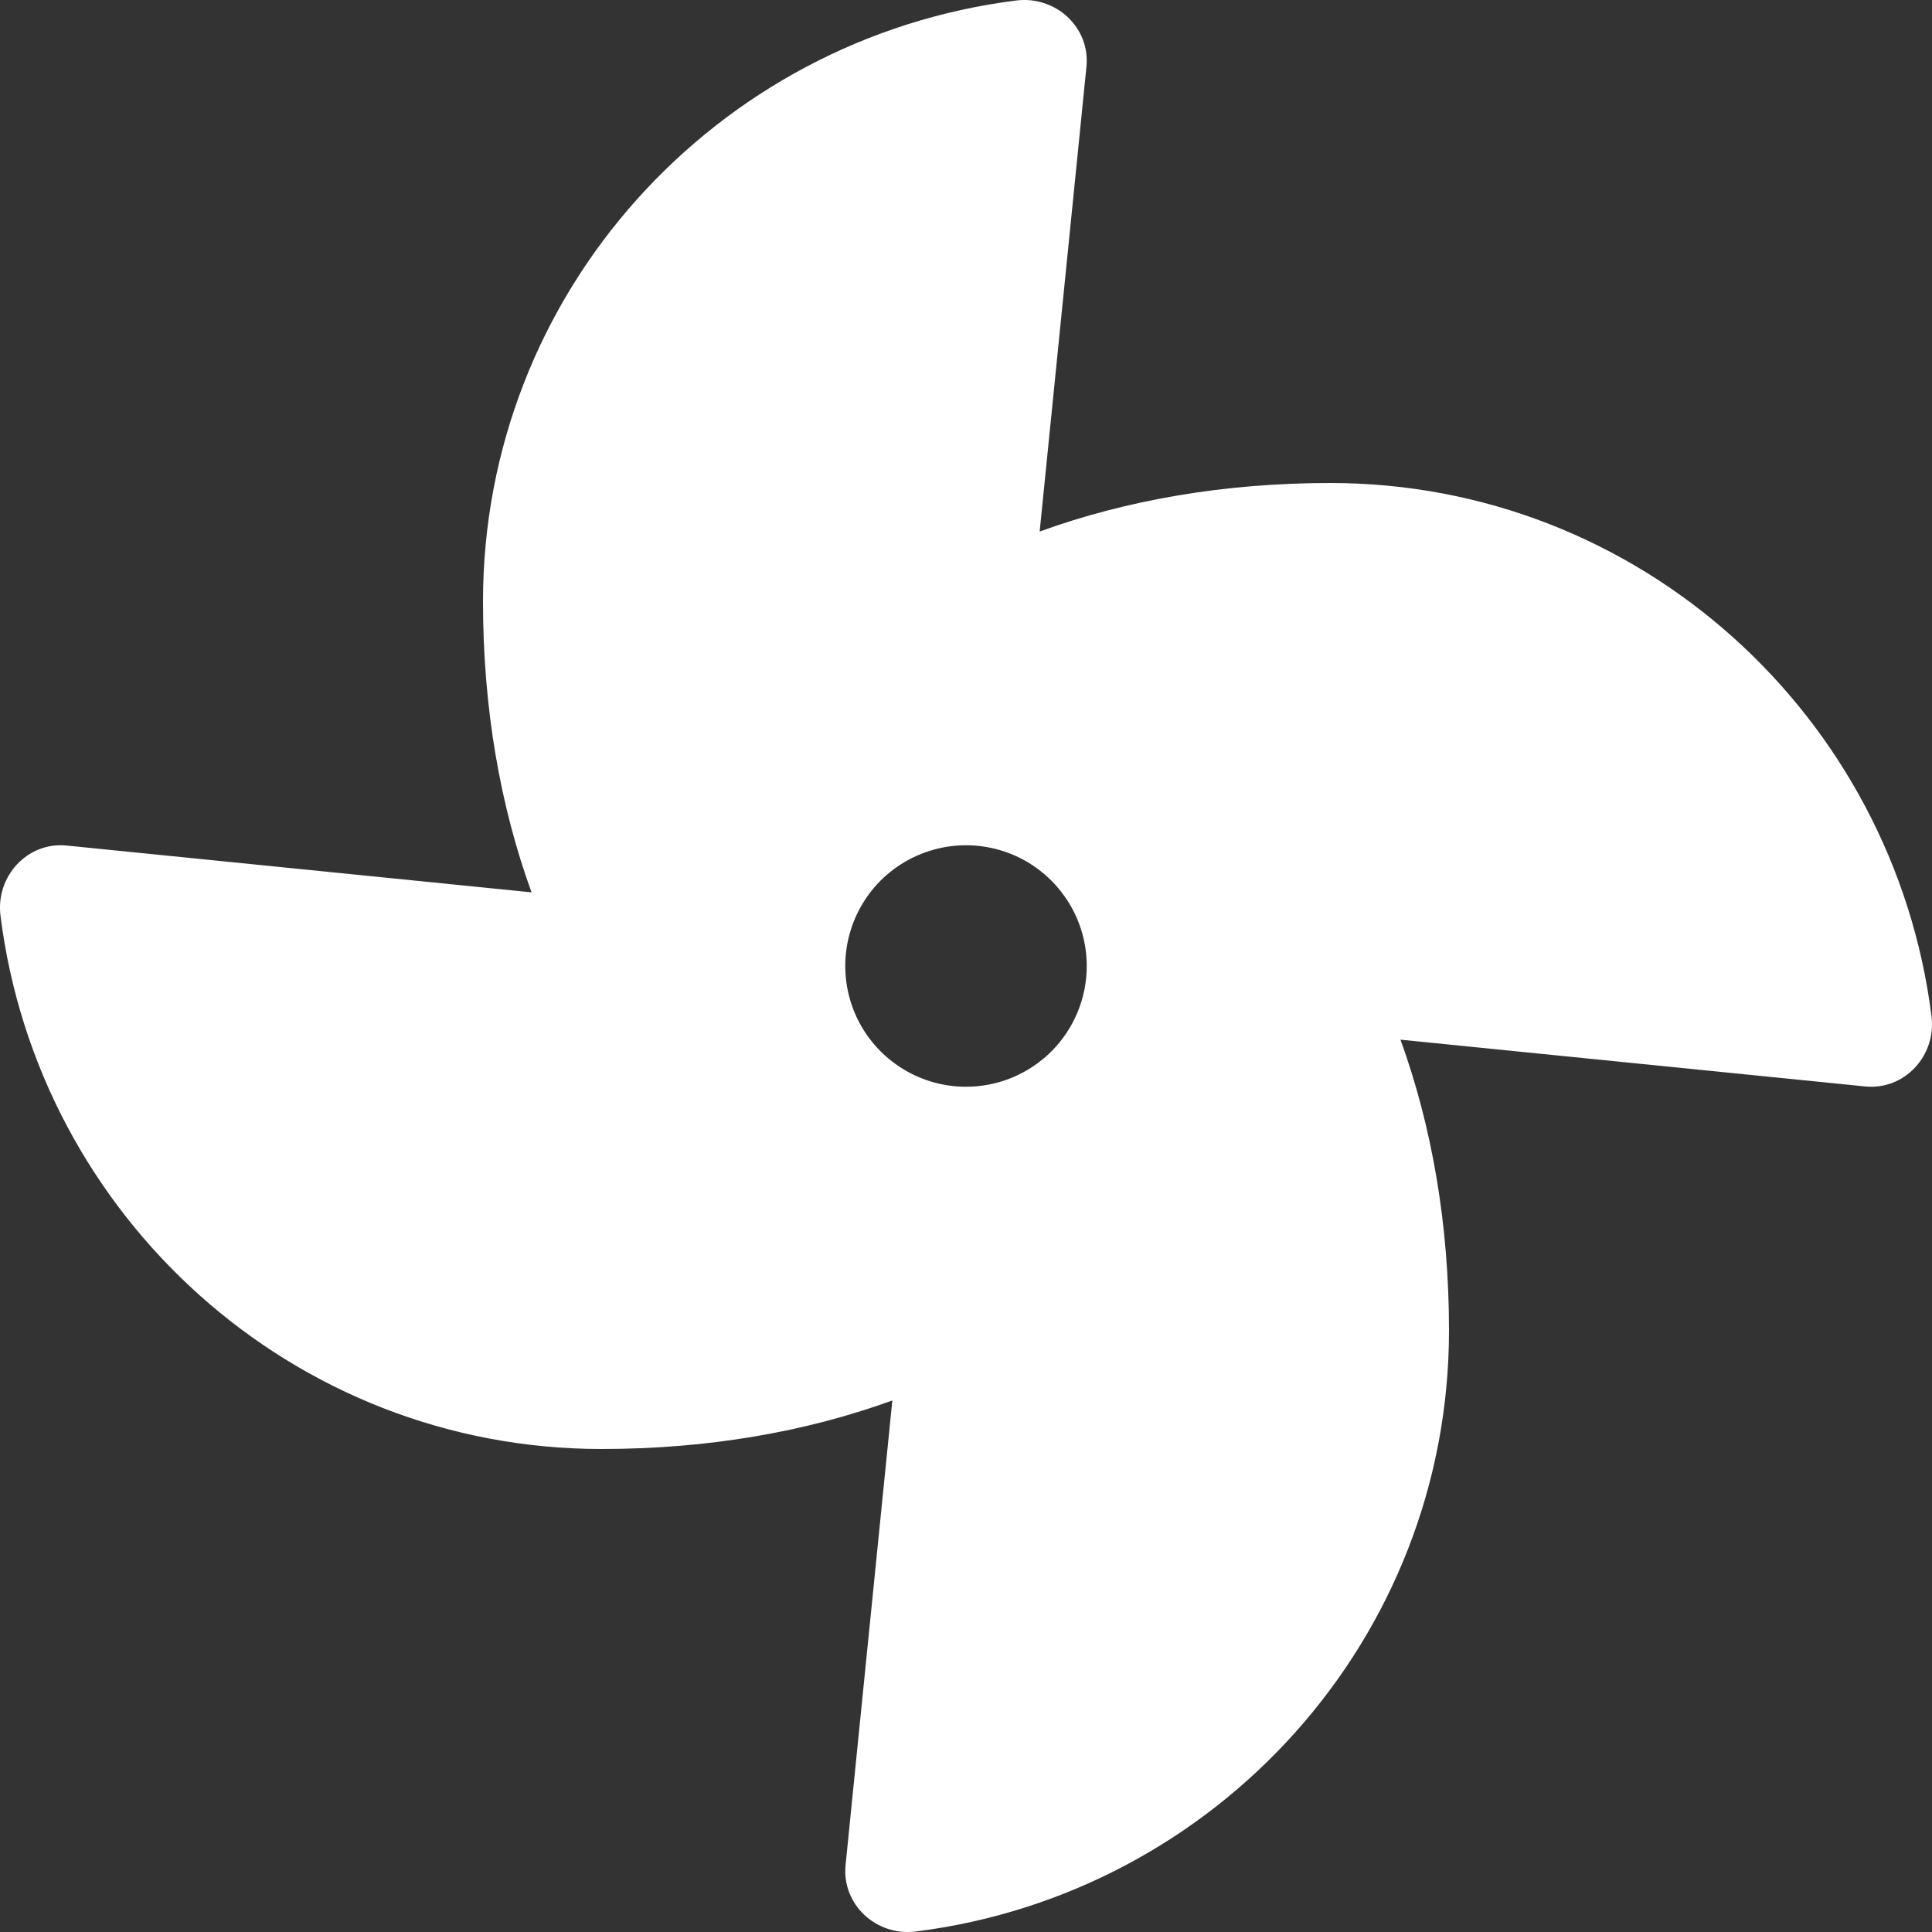 <svg width="24" height="24" viewBox="0 0 24 24" fill="none" xmlns="http://www.w3.org/2000/svg">
<rect x="0" y="0" width="24" height="24" fill="#333333" stroke="none"/>
<g clip-path="url(#clip0_32_242)">
<path d="M16.527 6C15.21 6 13.991 6.212 12.915 6.603L13.496 0.832C13.547 0.343 13.116 -0.055 12.625 0.006C8.889 0.475 6 3.639 6 7.473C6 8.79 6.212 10.009 6.603 11.085L0.832 10.504C0.343 10.453 -0.055 10.884 0.006 11.375C0.475 15.111 3.639 18 7.473 18C8.79 18 10.009 17.788 11.085 17.397L10.504 23.168C10.455 23.657 10.884 24.055 11.375 23.994C15.111 23.525 18 20.361 18 16.527C18 15.21 17.788 13.991 17.397 12.915L23.168 13.496C23.657 13.546 24.055 13.116 23.994 12.625C23.525 8.889 20.361 6 16.527 6ZM12 13.5C11.703 13.5 11.413 13.412 11.167 13.247C10.92 13.082 10.728 12.848 10.614 12.574C10.501 12.3 10.471 11.998 10.529 11.707C10.587 11.416 10.73 11.149 10.939 10.939C11.149 10.73 11.416 10.587 11.707 10.529C11.998 10.471 12.3 10.501 12.574 10.614C12.848 10.728 13.082 10.92 13.247 11.167C13.412 11.413 13.5 11.703 13.5 12C13.5 12.398 13.342 12.779 13.061 13.061C12.779 13.342 12.398 13.5 12 13.5Z" fill="white"/>
</g>
<defs>
<clipPath id="clip0_32_242">
<rect width="24" height="24" fill="white"/>
</clipPath>
</defs>
</svg>
